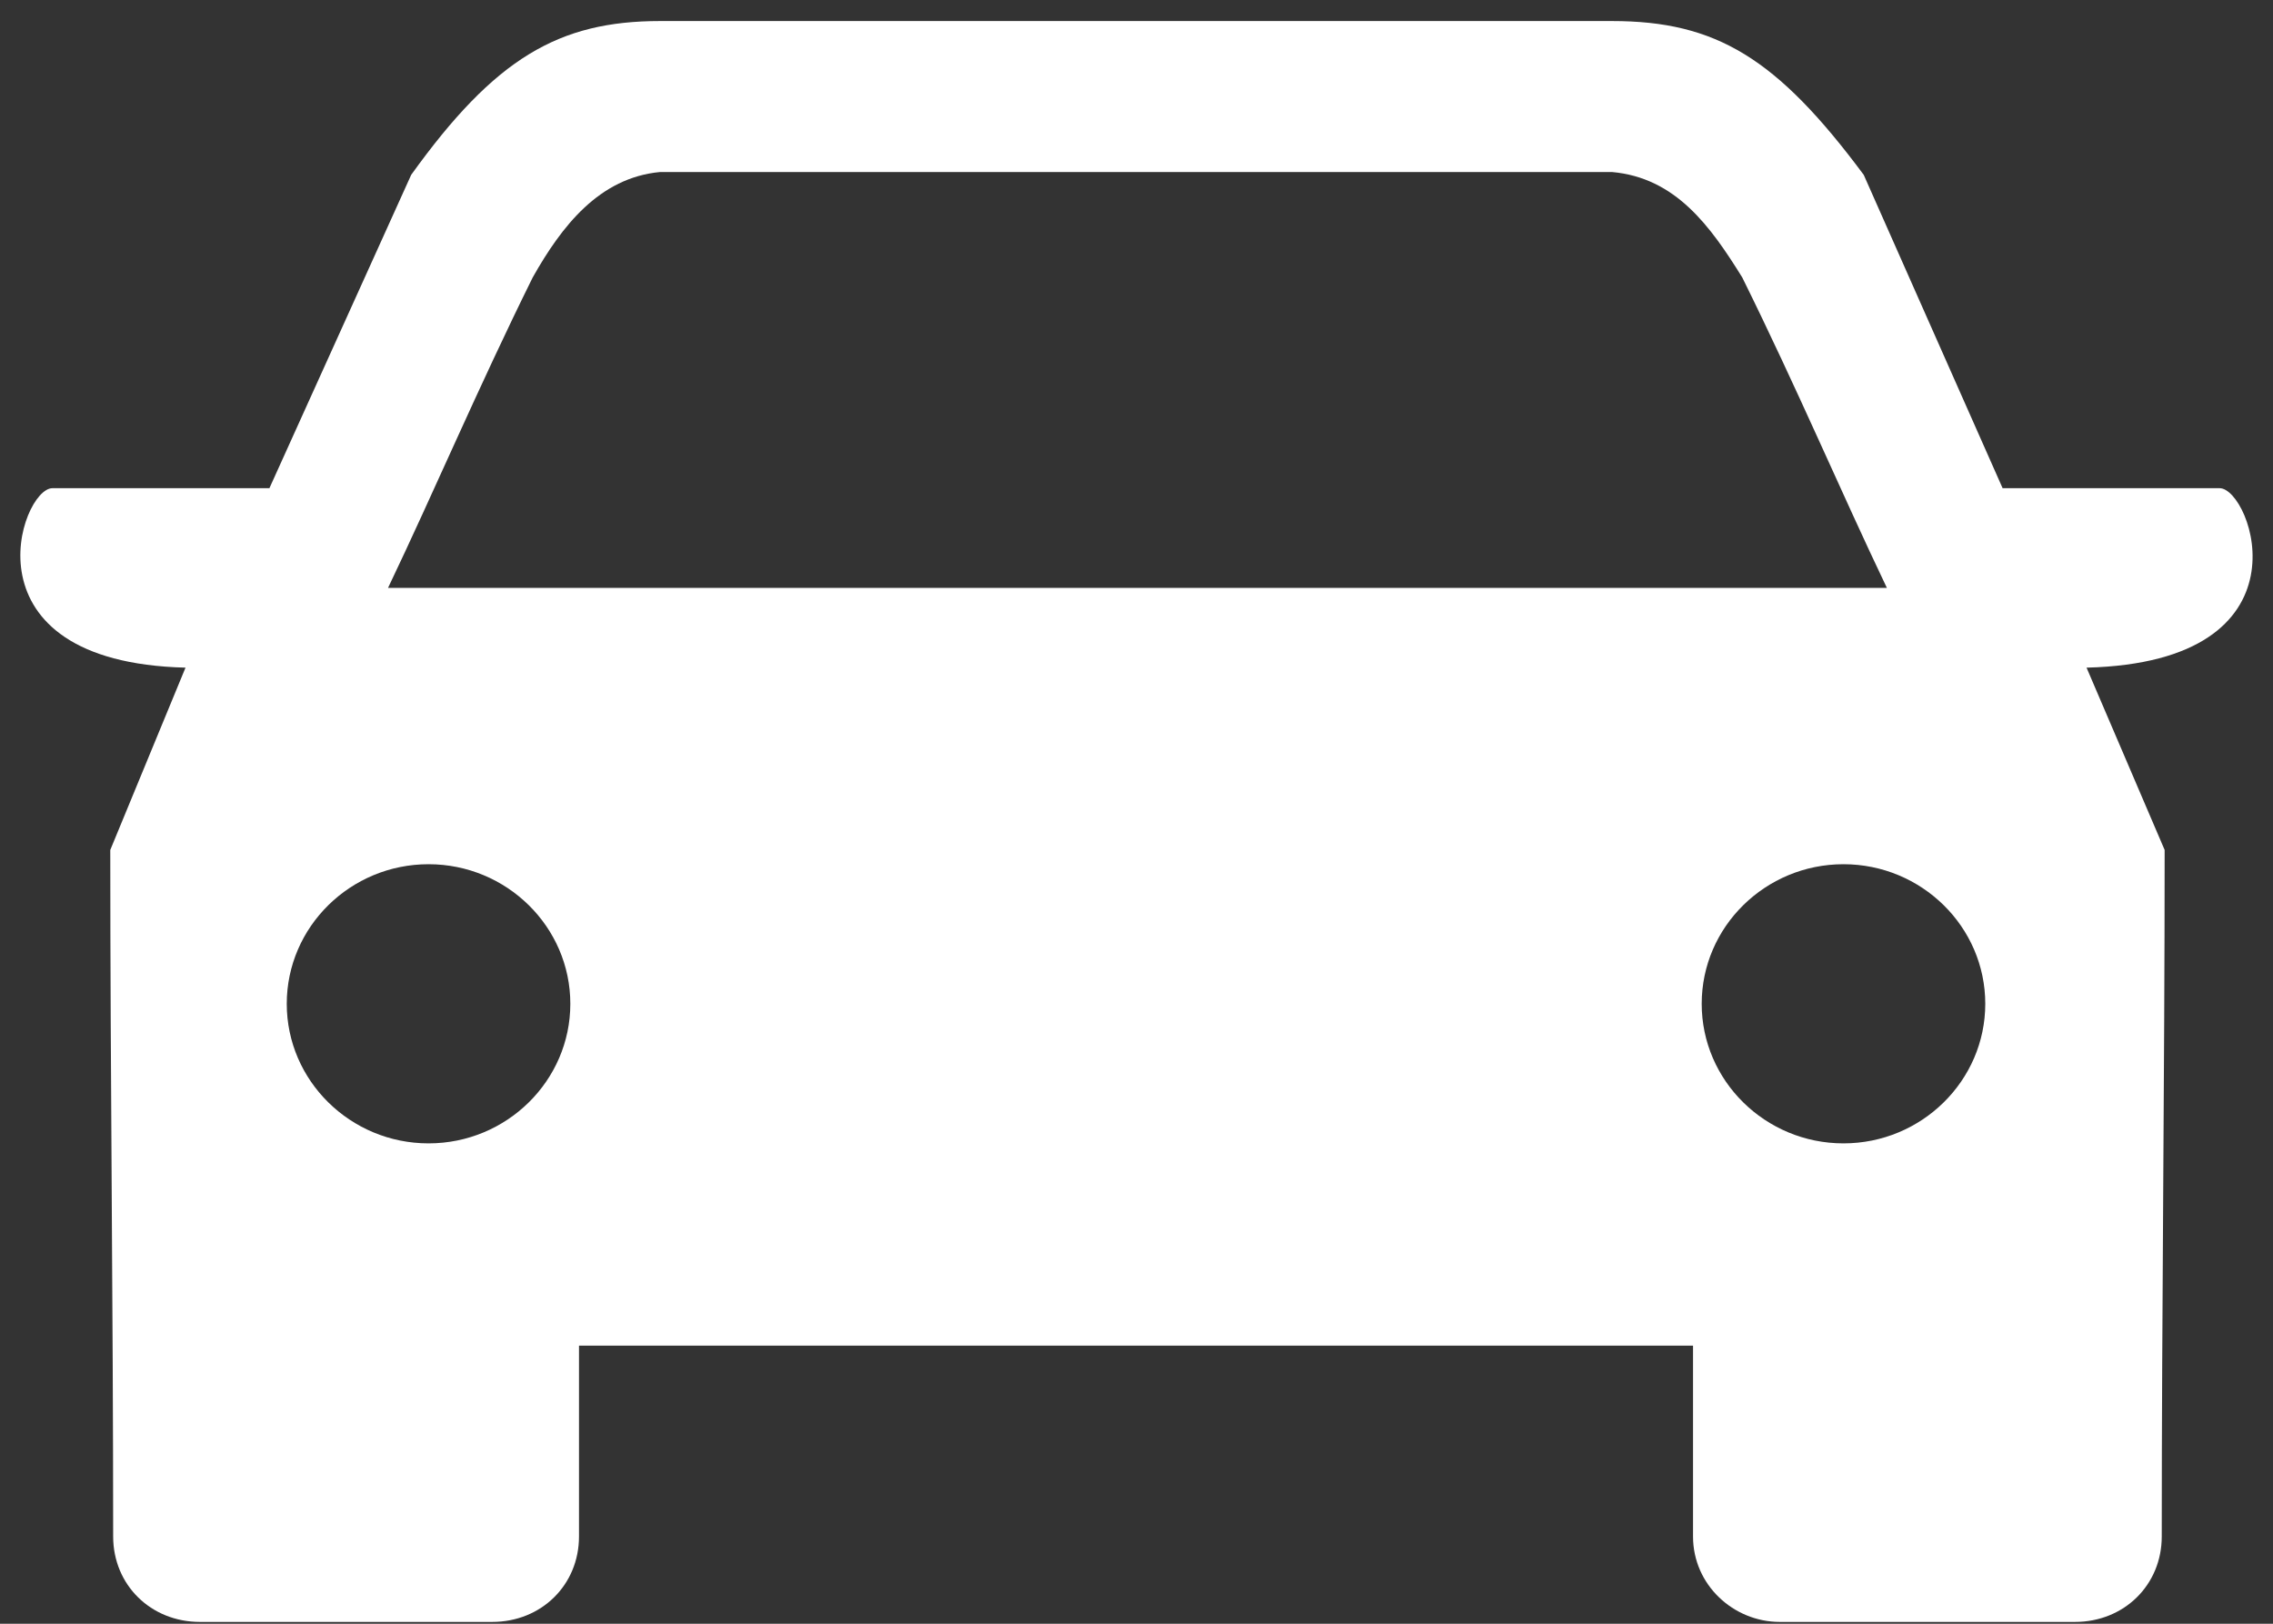<svg width="70" height="50" viewBox="0 0 70 50" fill="none" xmlns="http://www.w3.org/2000/svg">
<rect x="0" y="0" width="70" height="50" fill="#333333" stroke="none"/>
<path fill-rule="evenodd" clip-rule="evenodd" d="M11.95 18.103C13.376 15.121 14.713 11.963 16.406 8.542C17.297 6.963 18.455 5.472 20.327 5.297H49.644C51.604 5.472 52.673 6.963 53.654 8.542C55.347 11.963 56.683 15.121 58.109 18.103H11.95ZM20.327 0.648C17.208 0.648 15.247 1.788 12.663 5.384L8.297 15.033H1.614C0.633 15.033 -1.238 20.384 5.713 20.559L3.396 26.173C3.396 33.19 3.485 40.295 3.485 47.313C3.485 48.804 4.643 49.944 6.158 49.944H15.158C16.673 49.944 17.831 48.804 17.831 47.313V41.436H52.139V47.313C52.139 48.804 53.386 49.944 54.812 49.944H63.901C65.416 49.944 66.574 48.804 66.574 47.313C66.574 40.295 66.663 33.19 66.663 26.173L64.258 20.559C71.297 20.384 69.337 15.033 68.357 15.033H61.673L57.396 5.384C54.723 1.788 52.852 0.648 49.644 0.648H20.327ZM56.772 26.612C54.366 26.612 52.406 28.541 52.406 30.91C52.406 33.278 54.366 35.208 56.772 35.208C59.178 35.208 61.139 33.278 61.139 30.91C61.139 28.541 59.178 26.612 56.772 26.612ZM13.198 26.612C15.604 26.612 17.564 28.541 17.564 30.91C17.564 33.278 15.604 35.208 13.198 35.208C10.792 35.208 8.831 33.278 8.831 30.91C8.831 28.541 10.792 26.612 13.198 26.612Z" fill="white"/>
</svg>
